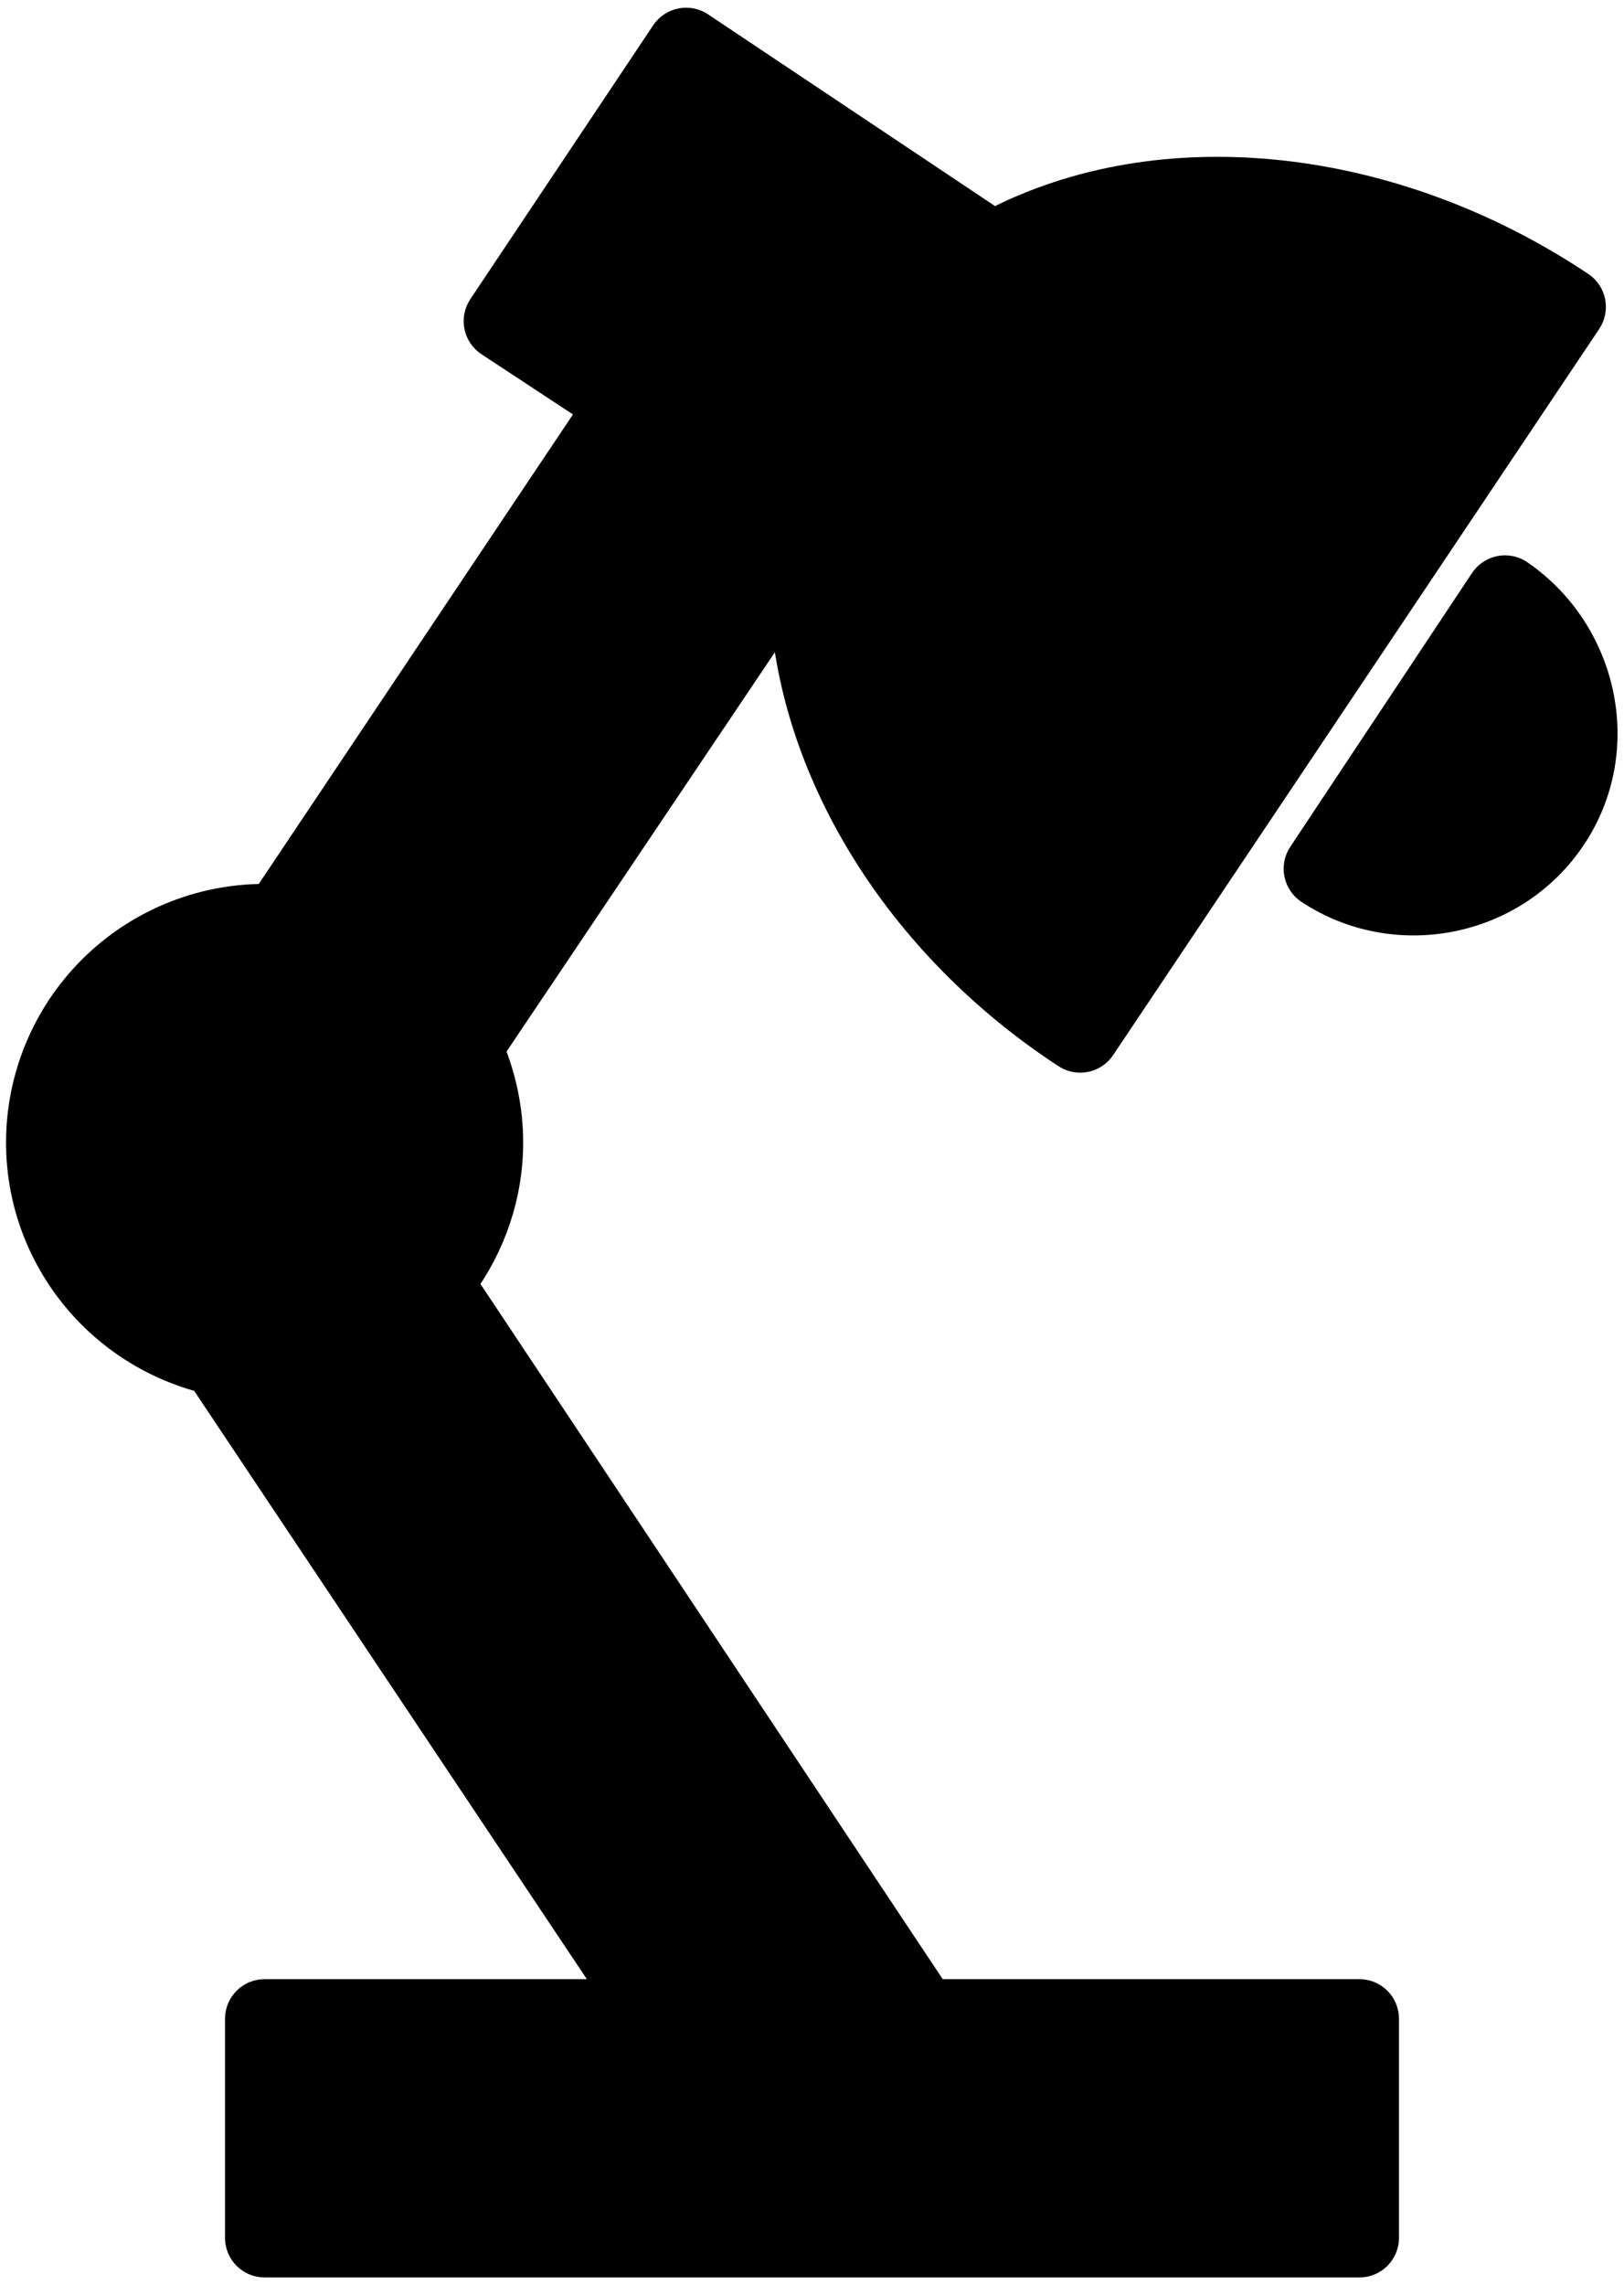 <svg width="123" height="173" viewBox="0 0 123 173" fill="none" xmlns="http://www.w3.org/2000/svg">
<path d="M52.798 2.336C52.109 1.876 51.177 2.061 50.717 2.75L36.87 23.479C36.648 23.812 36.568 24.219 36.647 24.61C36.727 25.002 36.959 25.346 37.293 25.566L45.482 30.953L20.402 68.417H20.399H20.397H20.394H20.392H20.39H20.387H20.385H20.382H20.38H20.378H20.375H20.373H20.37H20.368H20.366H20.363H20.361H20.358H20.356H20.354H20.351H20.349H20.346H20.344H20.342H20.339H20.337H20.334H20.332H20.33H20.327H20.325H20.323H20.32H20.318H20.315H20.313H20.31H20.308H20.306H20.303H20.301H20.298H20.296H20.294H20.291H20.289H20.286H20.284H20.282H20.279H20.277H20.274H20.272H20.27H20.267H20.265H20.262H20.26H20.257H20.255H20.253H20.25H20.248H20.245H20.243H20.241H20.238H20.236H20.233H20.231H20.228H20.226H20.224H20.221H20.219H20.216H20.214H20.212H20.209H20.207H20.204H20.202H20.199H20.197H20.195H20.192H20.19H20.187H20.185H20.182H20.18H20.178H20.175H20.173H20.17H20.168H20.166H20.163H20.161H20.158H20.156H20.153H20.151H20.148H20.146H20.144H20.141H20.139H20.136H20.134H20.131H20.129H20.127H20.124H20.122H20.119H20.117H20.114H20.112H20.11H20.107H20.105H20.102H20.1H20.098H20.095H20.093H20.09H20.088H20.085H20.083H20.081H20.078H20.076H20.073H20.071H20.068H20.066H20.064H20.061H20.059H20.056H20.054H20.051H20.049H20.047H20.044H20.042C15.246 68.417 10.646 70.322 7.255 73.713C3.864 77.104 1.958 81.704 1.958 86.5C1.958 94.802 7.645 101.972 15.64 103.993L47.252 151.333H20.042C19.213 151.333 18.542 152.005 18.542 152.833V169.417C18.542 170.245 19.213 170.917 20.042 170.917H102.958C103.787 170.917 104.458 170.245 104.458 169.417V152.833C104.458 152.005 103.787 151.333 102.958 151.333H70.595L34.577 97.185C36.846 94.102 38.125 90.382 38.125 86.5C38.125 84.074 37.62 81.655 36.678 79.43L59.769 45.082C60.273 58.049 68.317 71.187 80.995 79.464C81.682 79.913 82.604 79.726 83.061 79.043L119.876 24.069C120.097 23.738 120.178 23.333 120.101 22.943C120.024 22.552 119.794 22.209 119.463 21.988C105.401 12.585 87.99 10.639 75.26 17.337L52.798 2.336ZM114.835 43.805C114.504 43.578 114.095 43.493 113.701 43.569C113.306 43.646 112.959 43.877 112.737 44.212L98.972 64.941C98.752 65.273 98.673 65.679 98.752 66.069C98.831 66.459 99.062 66.802 99.394 67.022C105.715 71.204 114.44 69.536 118.717 63.12C123.01 56.68 121.03 48.058 114.835 43.805Z" fill="black" stroke="black" stroke-width="3" stroke-linejoin="round"/>
</svg>
